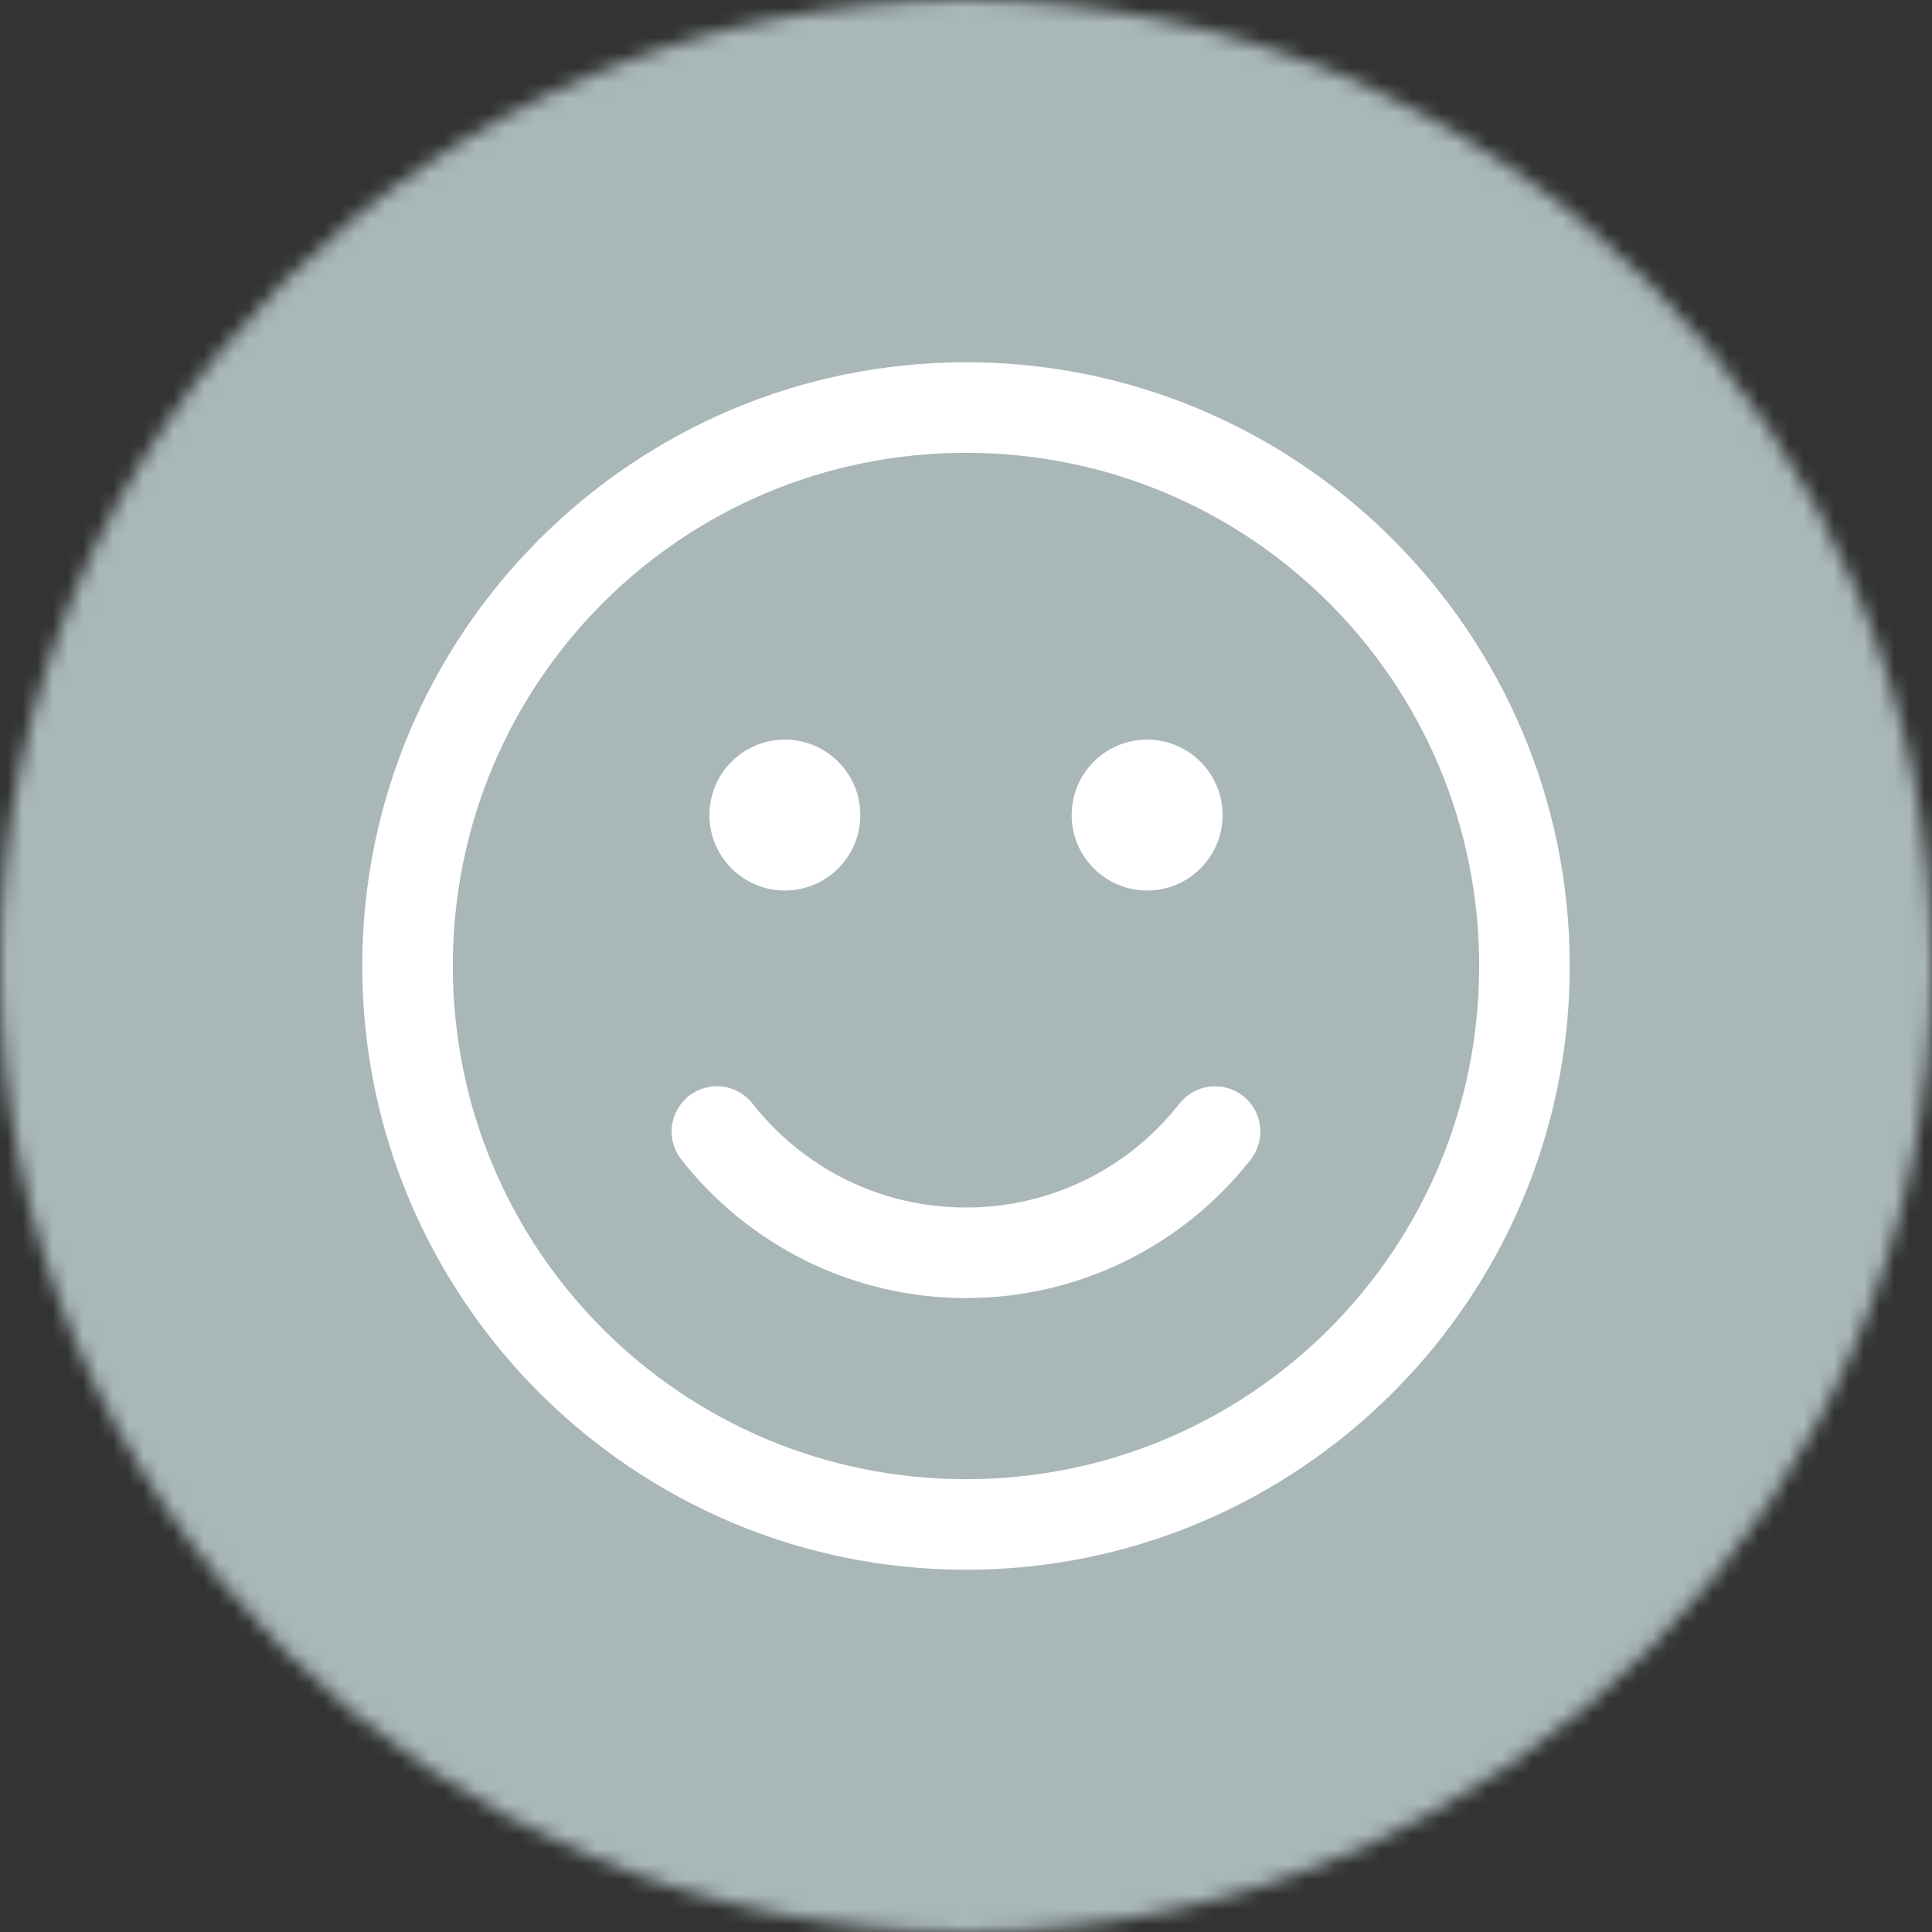 <svg width="128" height="128" viewBox="0 0 128 128" fill="none" xmlns="http://www.w3.org/2000/svg">
<rect x="0" y="0" width="128" height="128" fill="#333333" stroke="none"/>
<mask id="mask0" style="mask-type:alpha" maskUnits="userSpaceOnUse" x="0" y="0" width="128" height="128">
<circle cx="64" cy="64" r="64" fill="#C4C4C4"/>
</mask>
<g mask="url(#mask0)">
<path d="M128 0H0V128H128V0Z" fill="#A9B7B8"/>
</g>
<path d="M64 24C41.944 24 24 41.944 24 64C24 86.056 41.944 104 64 104C86.056 104 104 86.056 104 64C104 41.944 86.056 24 64 24ZM64 30C82.813 30 98 45.187 98 64C98 82.813 82.813 98 64 98C45.187 98 30 82.813 30 64C30 45.187 45.187 30 64 30ZM52 49C50.674 49 49.402 49.527 48.465 50.465C47.527 51.402 47 52.674 47 54C47 55.326 47.527 56.598 48.465 57.535C49.402 58.473 50.674 59 52 59C53.326 59 54.598 58.473 55.535 57.535C56.473 56.598 57 55.326 57 54C57 52.674 56.473 51.402 55.535 50.465C54.598 49.527 53.326 49 52 49ZM76 49C74.674 49 73.402 49.527 72.465 50.465C71.527 51.402 71 52.674 71 54C71 55.326 71.527 56.598 72.465 57.535C73.402 58.473 74.674 59 76 59C77.326 59 78.598 58.473 79.535 57.535C80.473 56.598 81 55.326 81 54C81 52.674 80.473 51.402 79.535 50.465C78.598 49.527 77.326 49 76 49ZM47.547 71.969C46.976 71.959 46.415 72.113 45.928 72.411C45.441 72.71 45.05 73.141 44.8 73.654C44.55 74.167 44.451 74.74 44.516 75.308C44.58 75.875 44.805 76.412 45.164 76.856C49.553 82.433 56.386 86 64 86C71.614 86 78.447 82.433 82.836 76.856C83.086 76.546 83.272 76.191 83.383 75.81C83.495 75.428 83.529 75.028 83.485 74.633C83.44 74.239 83.318 73.856 83.125 73.509C82.931 73.162 82.671 72.857 82.359 72.611C82.047 72.365 81.689 72.184 81.306 72.078C80.923 71.971 80.523 71.942 80.128 71.992C79.734 72.041 79.354 72.169 79.009 72.367C78.665 72.565 78.363 72.829 78.121 73.144C74.83 77.327 69.746 80 64 80C58.254 80 53.17 77.327 49.879 73.144C49.604 72.785 49.251 72.493 48.847 72.29C48.444 72.086 47.999 71.976 47.547 71.969Z" fill="white"/>
</svg>
